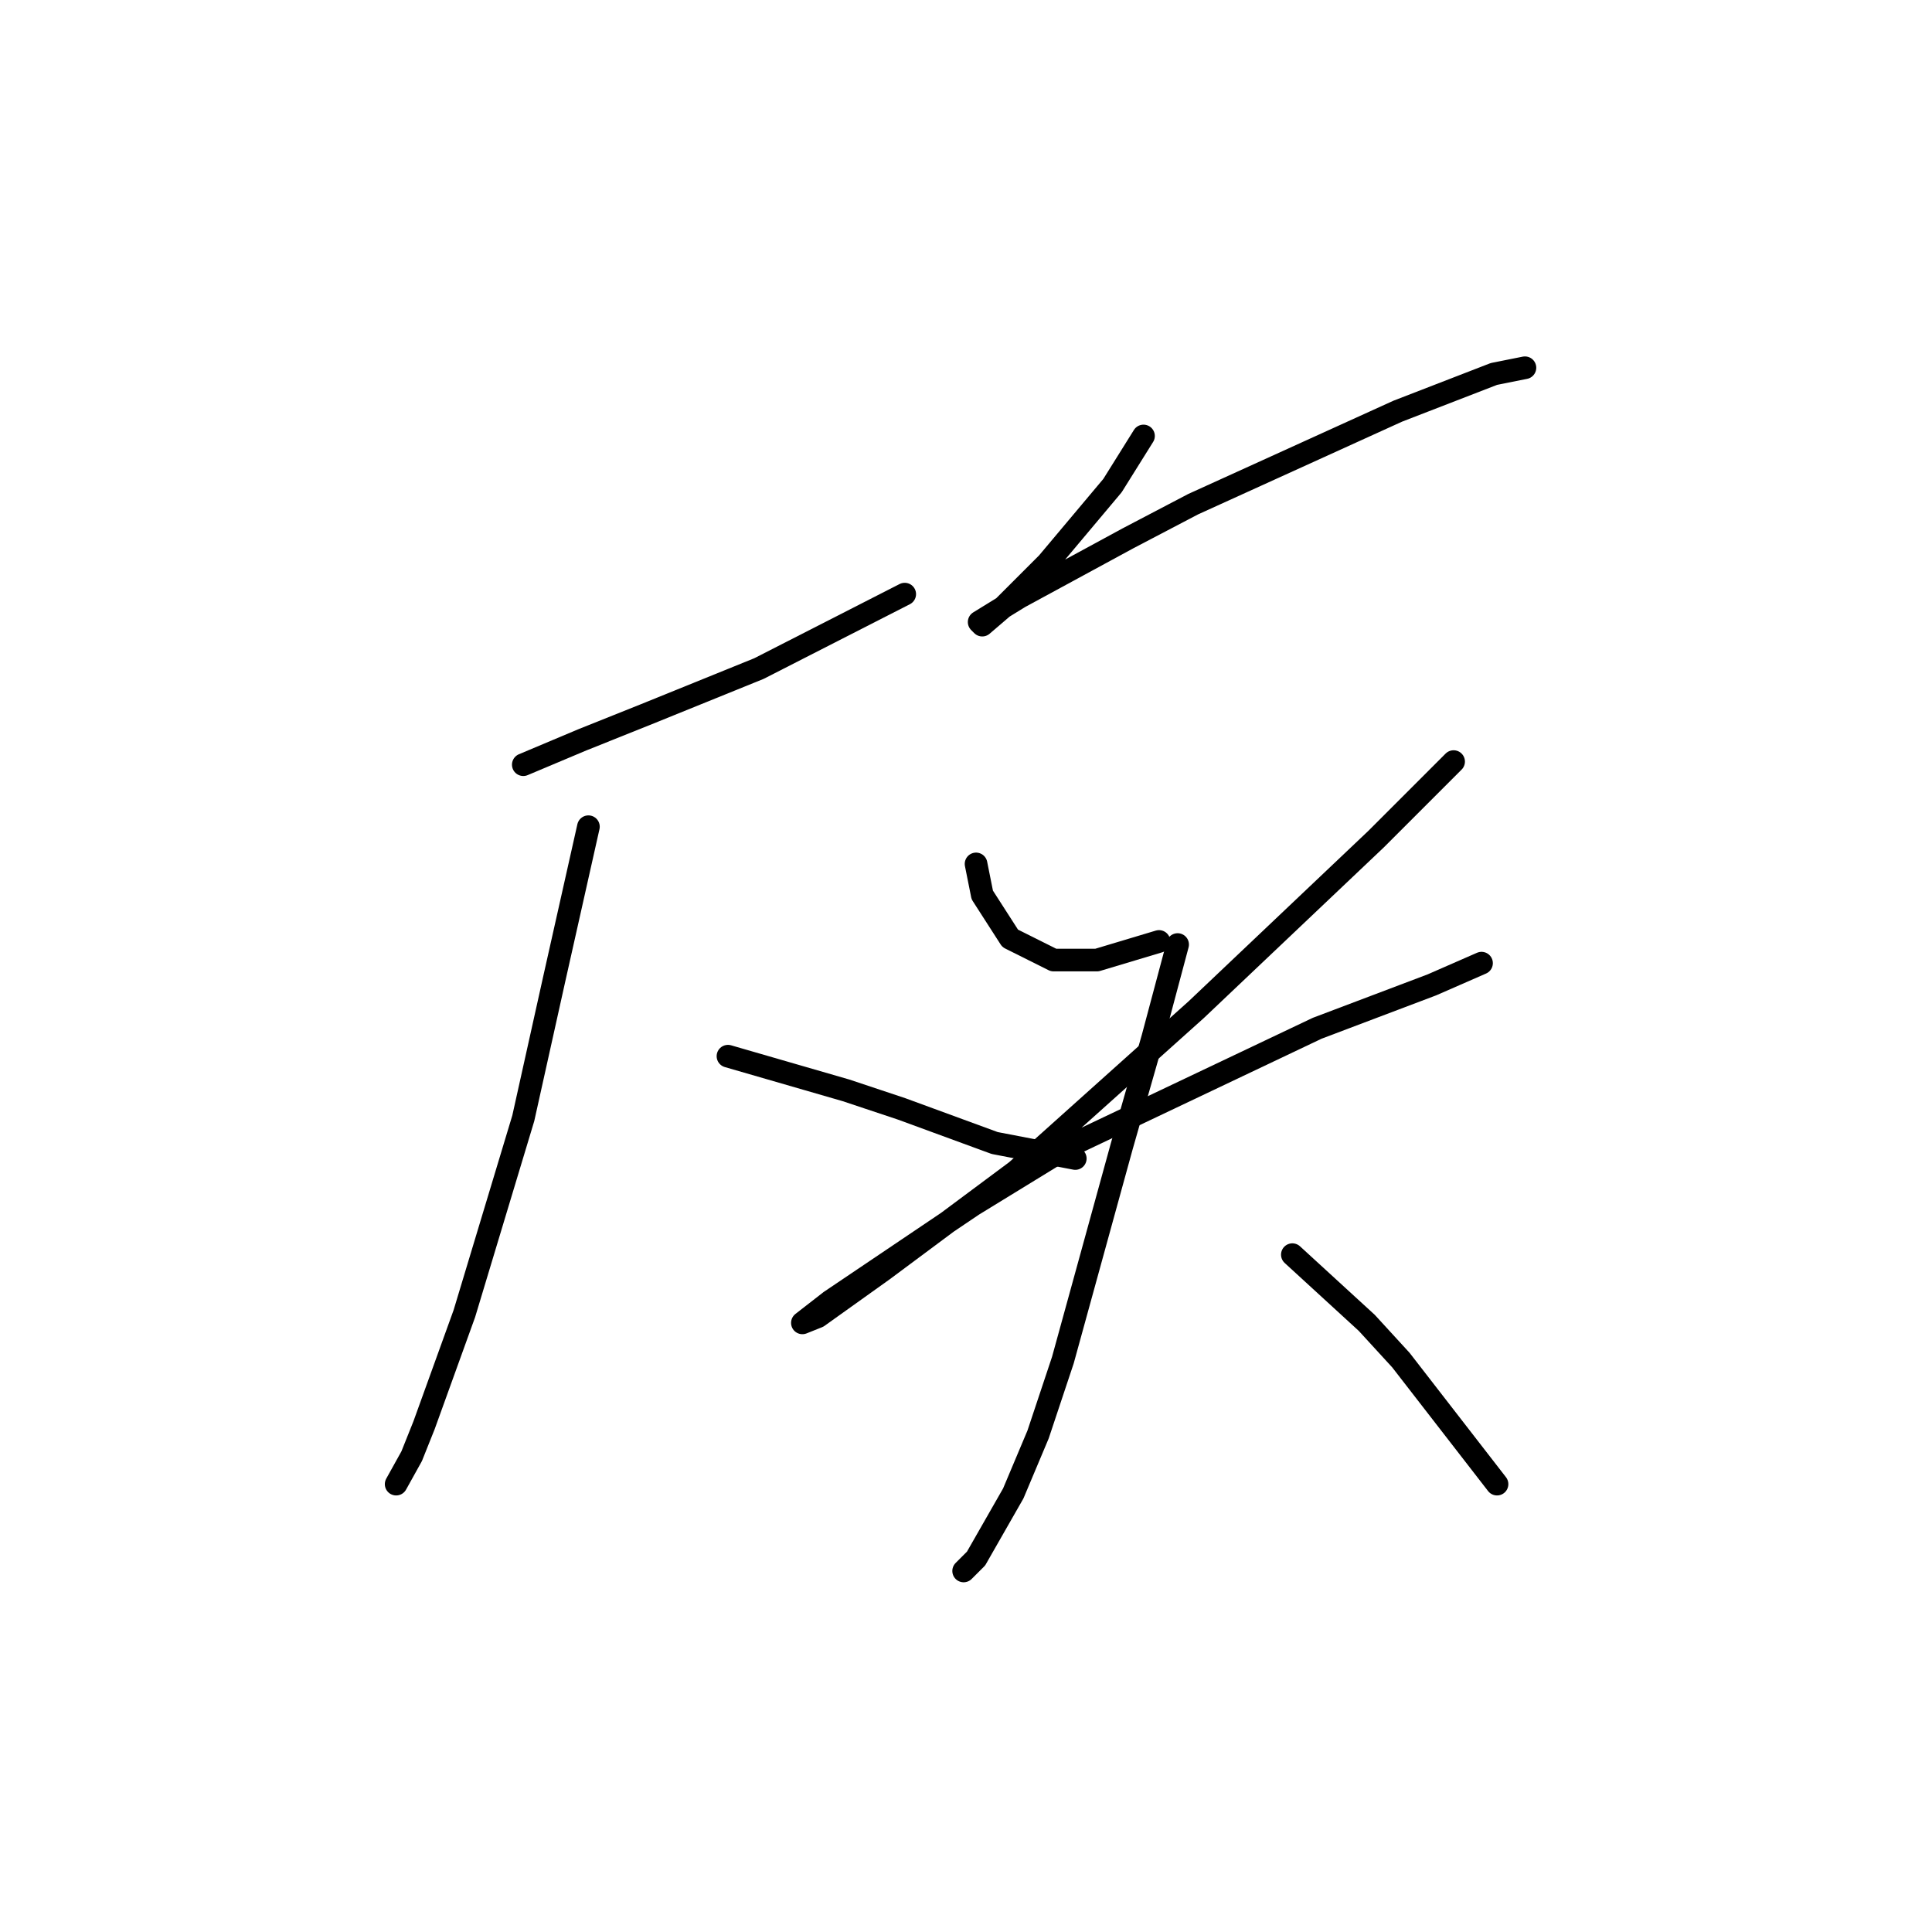 <?xml version="1.0" standalone="no"?>
    <svg width="256" height="256" xmlns="http://www.w3.org/2000/svg" version="1.1">
    <polyline stroke="black" stroke-width="3" stroke-linecap="round" fill="transparent" stroke-linejoin="round" points="69.339 101.325 77.147 98.038 85.365 94.75 100.568 88.587 119.881 78.725 119.881 78.725 " />
        <polyline stroke="black" stroke-width="3" stroke-linecap="round" fill="transparent" stroke-linejoin="round" points="77.969 109.543 73.449 129.677 69.339 148.168 61.532 174.055 56.19 188.848 54.547 192.957 52.492 196.655 52.492 196.655 " />
        <polyline stroke="black" stroke-width="3" stroke-linecap="round" fill="transparent" stroke-linejoin="round" points="96.459 139.95 112.074 144.47 119.47 146.935 131.797 151.455 142.481 153.51 142.481 153.51 " />
        <polyline stroke="black" stroke-width="3" stroke-linecap="round" fill="transparent" stroke-linejoin="round" points="151.521 57.769 147.412 64.343 138.783 74.616 133.03 80.369 130.154 82.834 129.743 82.423 135.084 79.136 149.466 71.329 158.095 66.809 185.215 54.482 197.953 49.551 202.062 48.729 202.062 48.729 " />
        <polyline stroke="black" stroke-width="3" stroke-linecap="round" fill="transparent" stroke-linejoin="round" points="129.332 114.474 130.154 118.583 133.852 124.336 139.604 127.212 145.357 127.212 153.575 124.747 153.575 124.747 " />
        <polyline stroke="black" stroke-width="3" stroke-linecap="round" fill="transparent" stroke-linejoin="round" points="192.611 100.914 182.339 111.187 158.506 133.786 134.674 155.154 117.005 168.303 108.376 174.466 106.321 175.288 110.019 172.412 128.921 159.674 141.659 151.866 174.531 136.252 189.735 130.499 196.31 127.623 196.31 127.623 " />
        <polyline stroke="black" stroke-width="3" stroke-linecap="round" fill="transparent" stroke-linejoin="round" points="156.041 125.157 152.753 137.485 148.644 151.866 140.837 180.219 137.55 190.081 134.263 197.888 129.332 206.517 127.688 208.16 127.688 208.16 " />
        <polyline stroke="black" stroke-width="3" stroke-linecap="round" fill="transparent" stroke-linejoin="round" points="171.244 166.248 176.175 170.768 181.106 175.288 185.626 180.219 198.364 196.655 198.364 196.655 " />
        </svg>